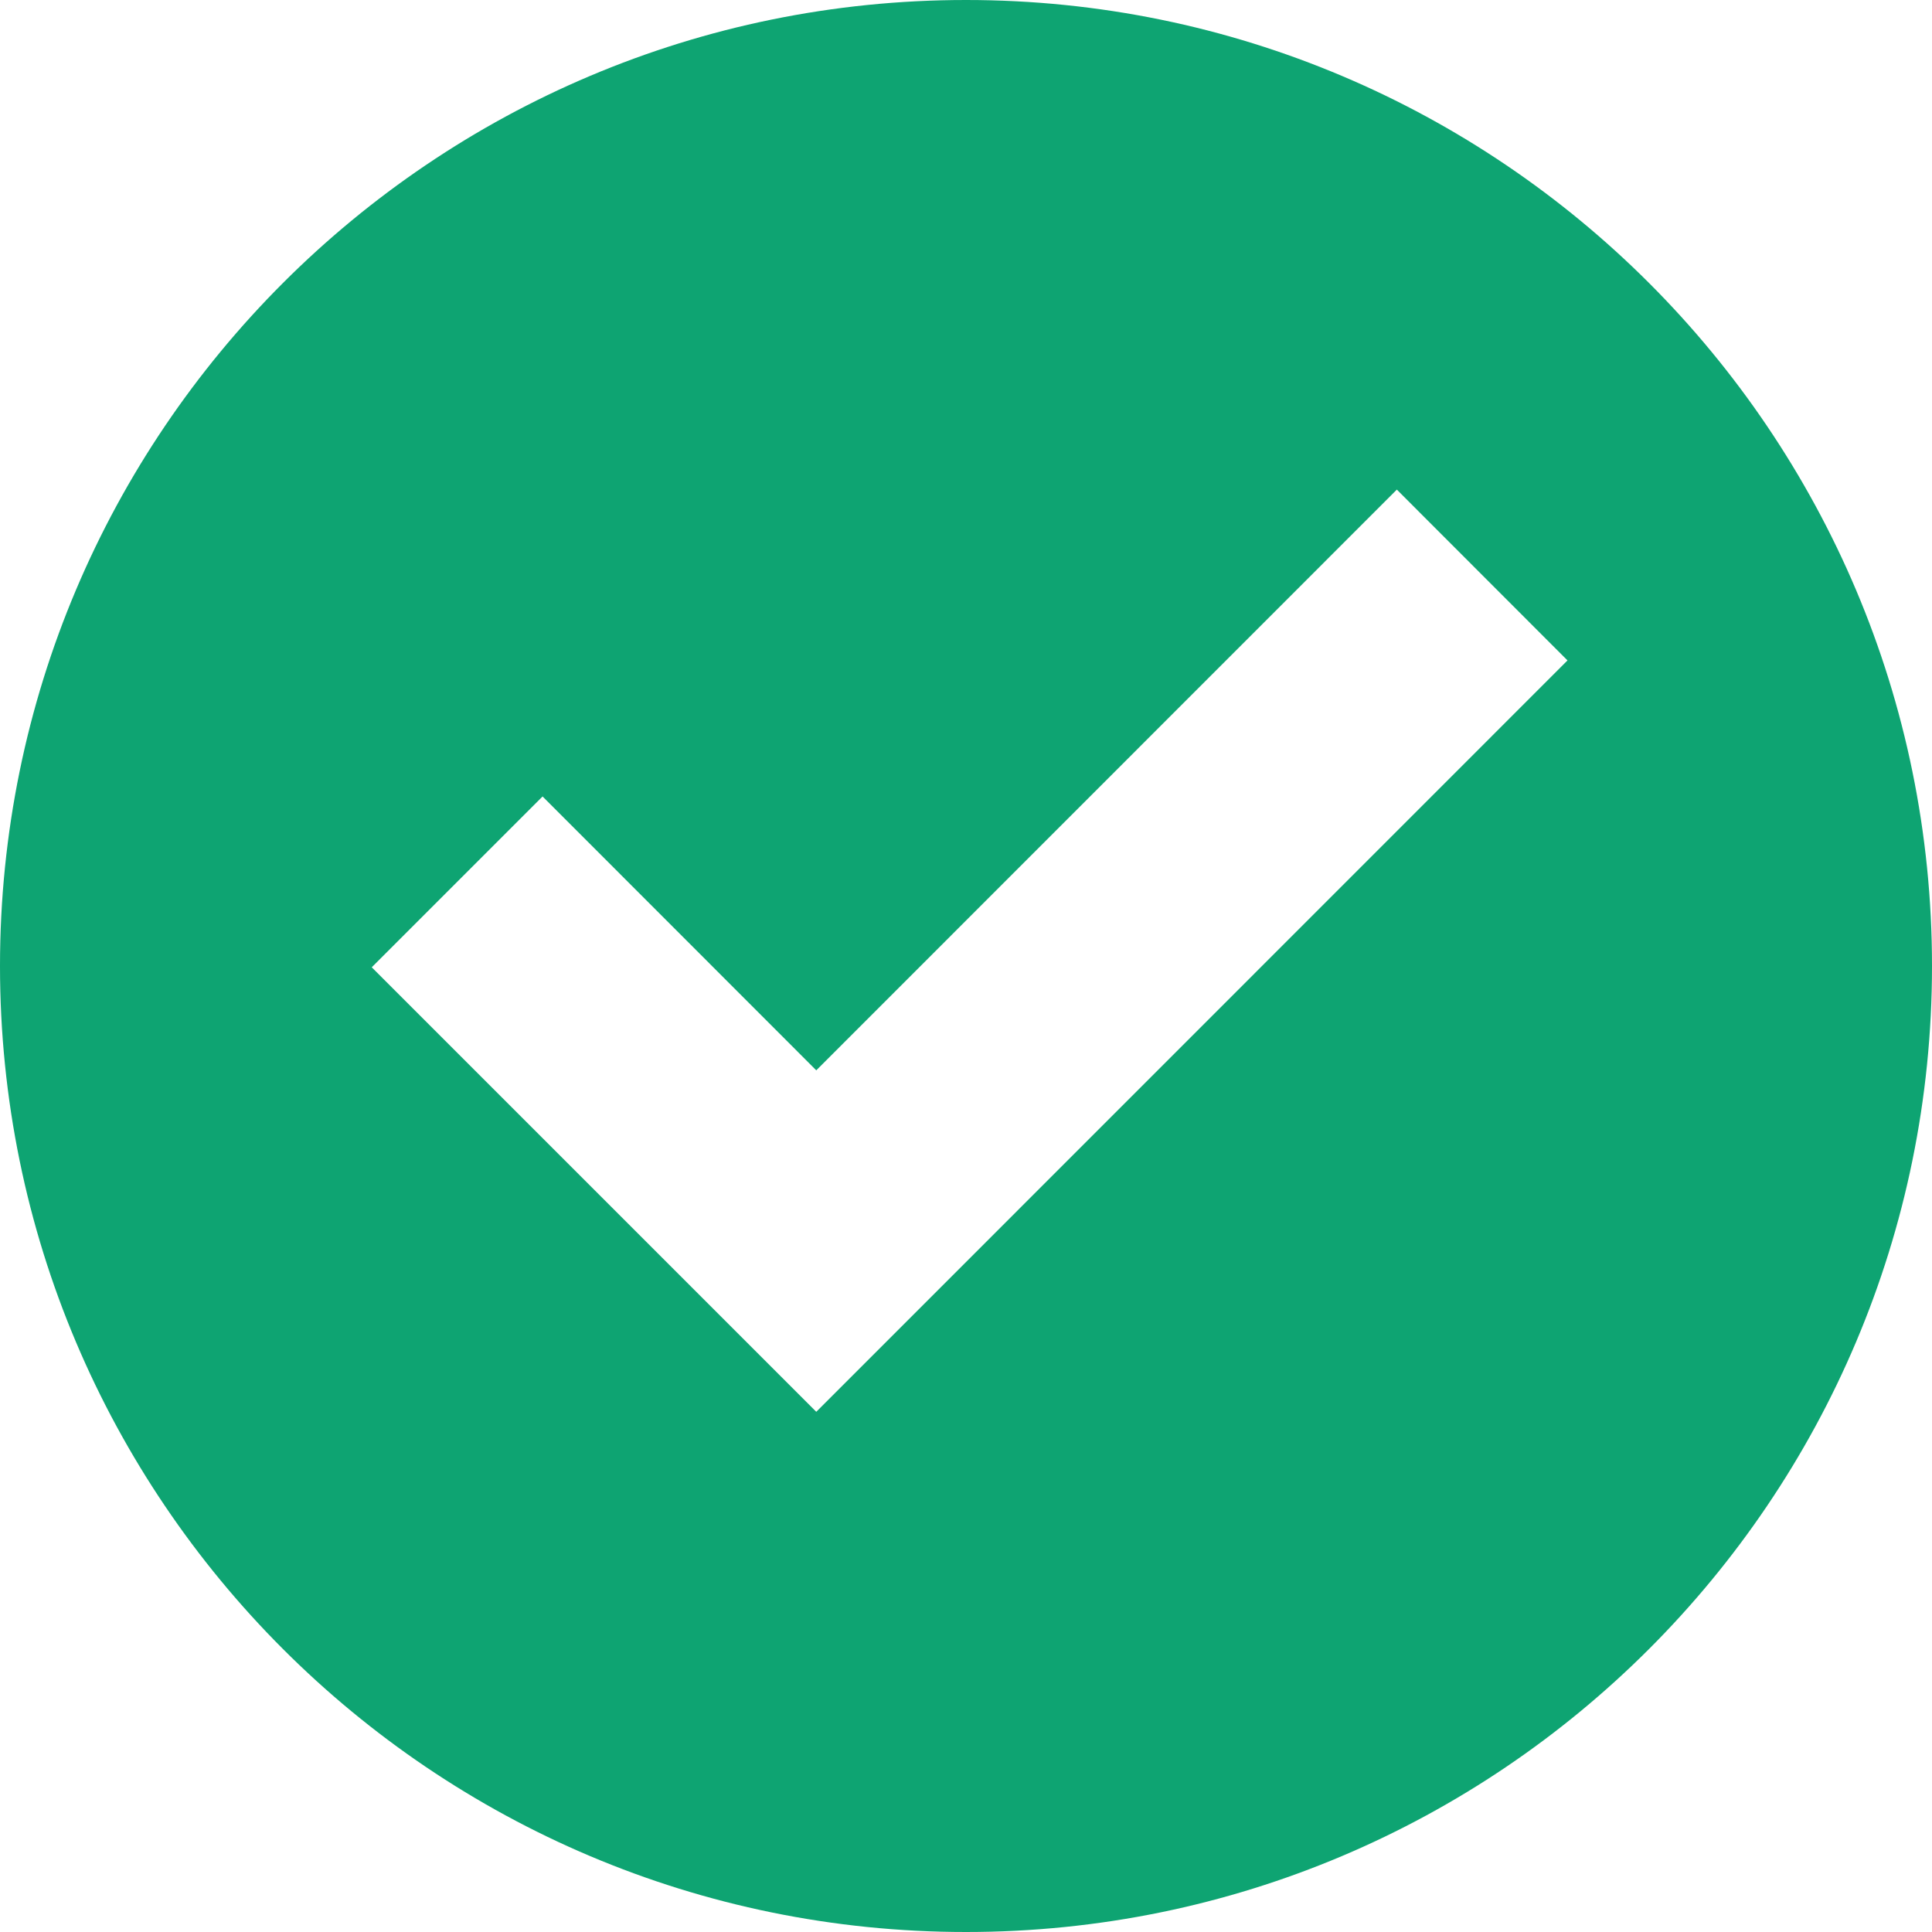 <svg width="12" height="12" viewBox="0 0 12 12" fill="none" xmlns="http://www.w3.org/2000/svg">
<path d="M6 0C2.687 0 0 2.687 0 6C0 9.313 2.687 12 6 12C9.313 12 12 9.313 12 6C12 2.687 9.313 0 6 0ZM5.07 8.769L2.309 6.008L3.37 4.947L5.07 6.648L8.676 3.041L9.736 4.102L5.07 8.769Z" fill="#0EA472"/>
</svg>
